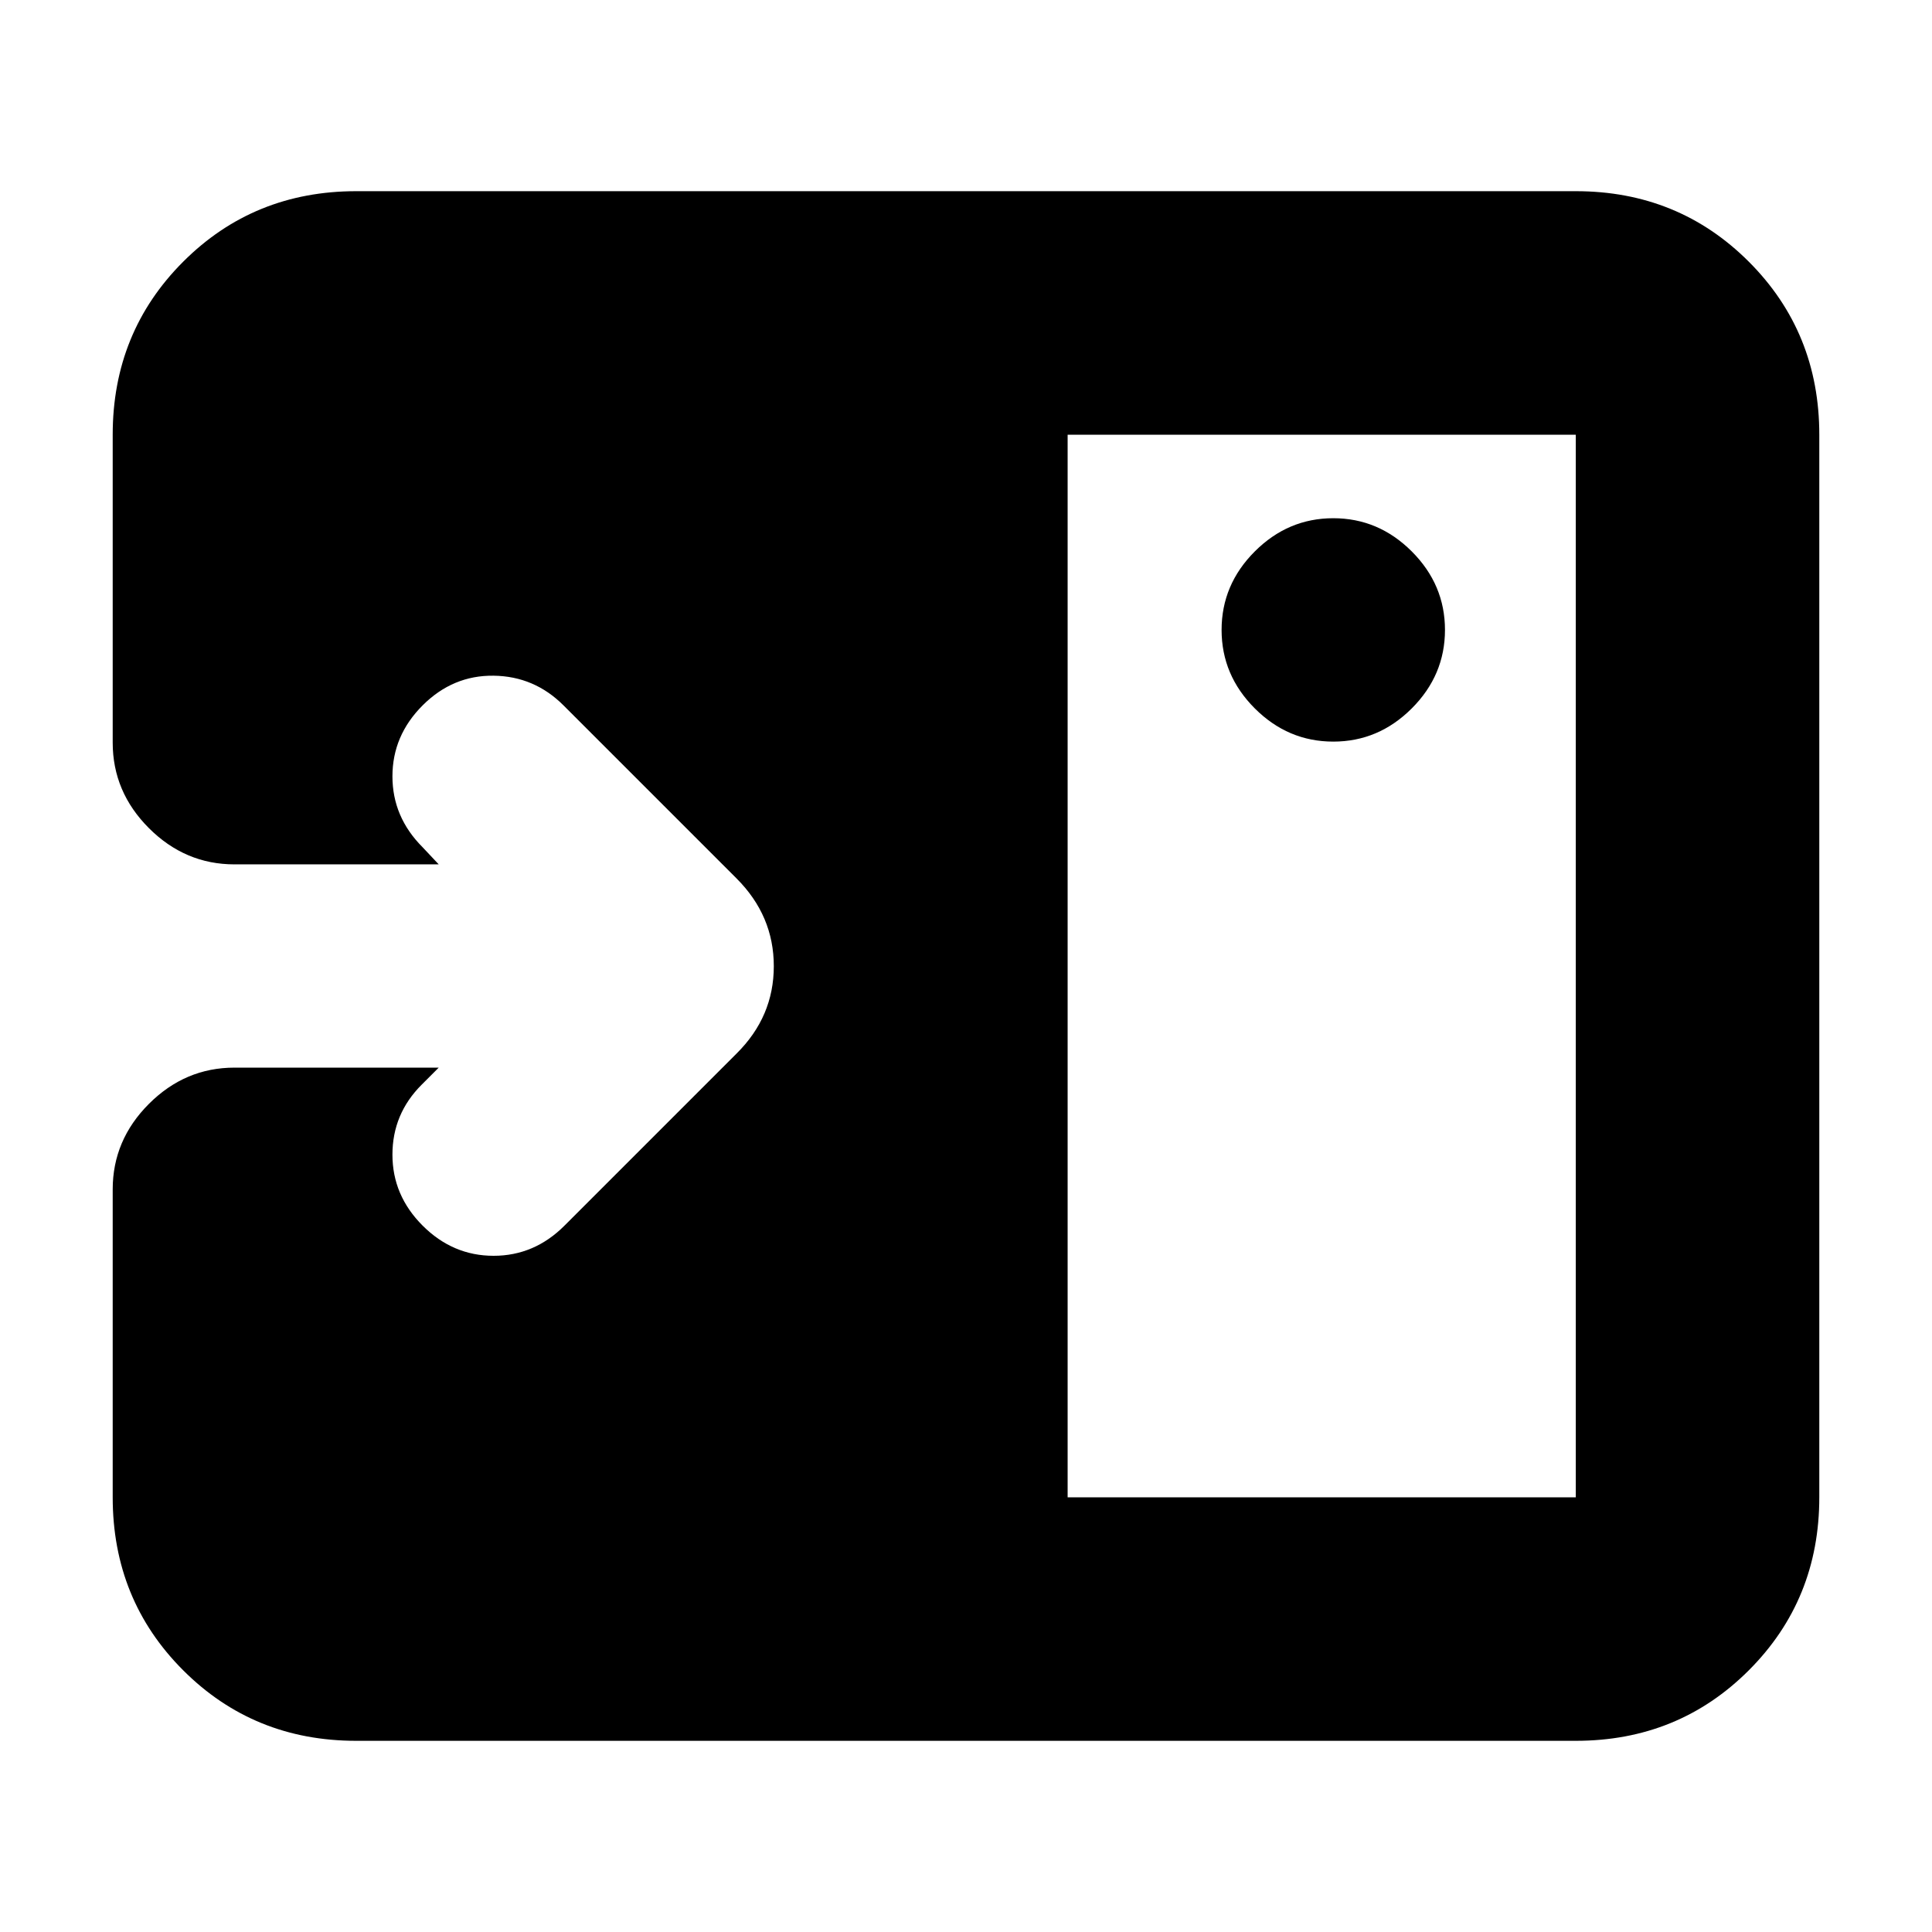 <svg xmlns="http://www.w3.org/2000/svg" height="24" viewBox="0 -960 960 960" width="24"><path d="M662.5-591.5q22.5 0 39-16.5t16.5-39q0-22.5-16.5-39t-39-16.5q-22.5 0-39 16.5T607-647q0 22.5 16.5 39t39 16.5ZM530.5-216H783v-528H530.5v528ZM177-95q-50.94 0-85.97-35.03T56-216v-153q0-24.5 18-42.5t42.5-18H218l-8.5 8.5Q195-406.5 195-386.25T210-351q15 15 35.25 15t35.2-14.95L366-436.5q18.5-18.32 18.5-43.41 0-25.09-18.5-43.59l-86-86q-14.5-14.5-34.75-14.75T210-609.5q-15 15-15 35.25T210-539l8 8.5H116.5q-24.5 0-42.5-18T56-591v-153q0-50.94 35.03-85.97T177-865h606q50.94 0 85.97 35.03T904-744v528q0 50.94-35.03 85.97T783-95H177Z"/></svg>